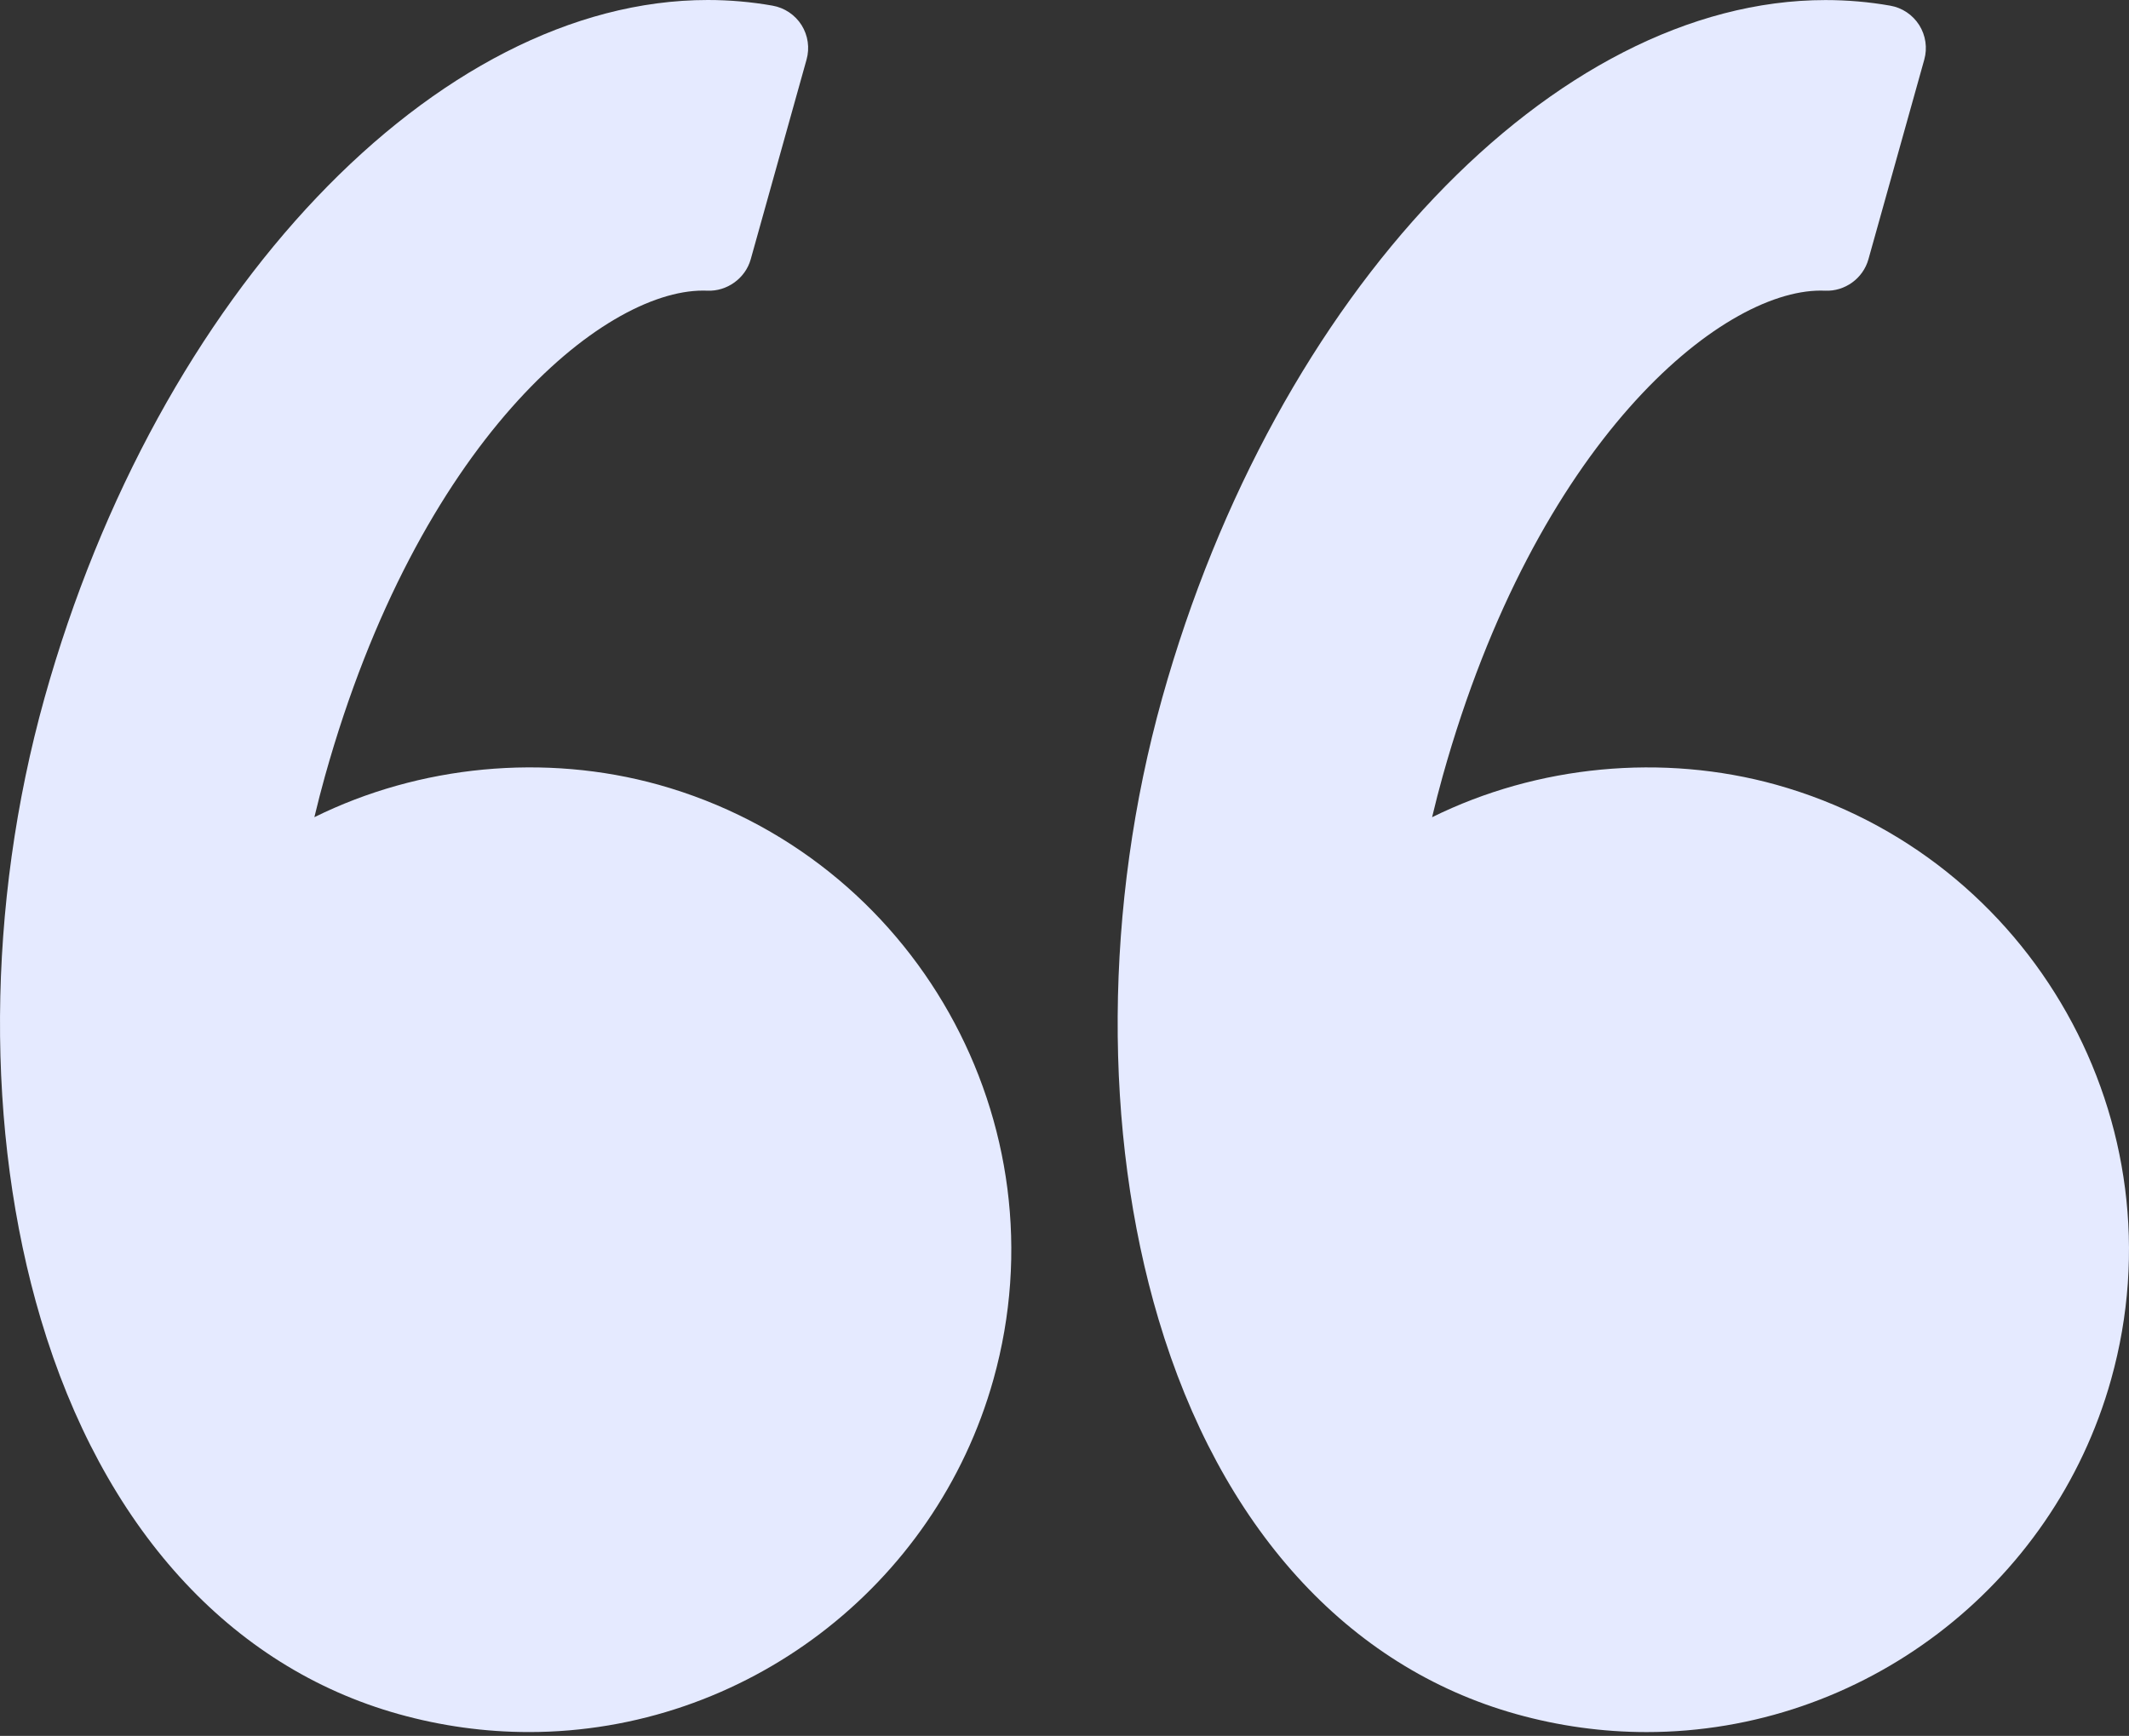 <svg width="103" height="84" viewBox="0 0 103 84" fill="none" xmlns="http://www.w3.org/2000/svg">
<rect x="0" y="0" width="103" height="84" fill="#333333" stroke="none"/>
<path d="M2.156 33.767C7.627 14.202 21.122 0 34.241 0C35.295 0 36.347 0.092 37.373 0.273C37.954 0.375 38.463 0.717 38.778 1.213C39.091 1.712 39.18 2.319 39.02 2.886L36.32 12.545C36.06 13.478 35.16 14.108 34.225 14.066L34.011 14.062C29.145 14.062 20.254 21.353 15.722 37.558C15.543 38.201 15.373 38.859 15.209 39.545C20.297 37.027 26.367 36.444 31.864 37.975C44.264 41.445 51.528 54.354 48.062 66.752C45.252 76.798 36.011 83.816 25.588 83.816C23.465 83.816 21.346 83.523 19.287 82.947C11.11 80.661 4.962 73.872 1.975 63.835C-0.721 54.779 -0.653 43.82 2.156 33.767Z" fill="#E5EAFF"/>
<path d="M88.318 0.003C89.369 0.003 90.423 0.093 91.447 0.274C92.028 0.374 92.537 0.718 92.851 1.214C93.165 1.713 93.254 2.32 93.095 2.887L90.394 12.546C90.133 13.479 89.25 14.109 88.299 14.067L88.086 14.062C83.221 14.062 74.329 21.354 69.796 37.559C69.616 38.206 69.446 38.864 69.284 39.546C74.374 37.028 80.442 36.445 85.938 37.976C98.336 41.446 105.603 54.354 102.134 66.753C99.324 76.799 90.083 83.817 79.661 83.817C77.538 83.817 75.418 83.524 73.359 82.948C65.183 80.662 59.035 73.873 56.047 63.835C53.351 54.78 53.418 43.82 56.229 33.766C61.703 14.203 75.196 0.003 88.318 0.003Z" fill="#E5EAFF"/>
</svg>
